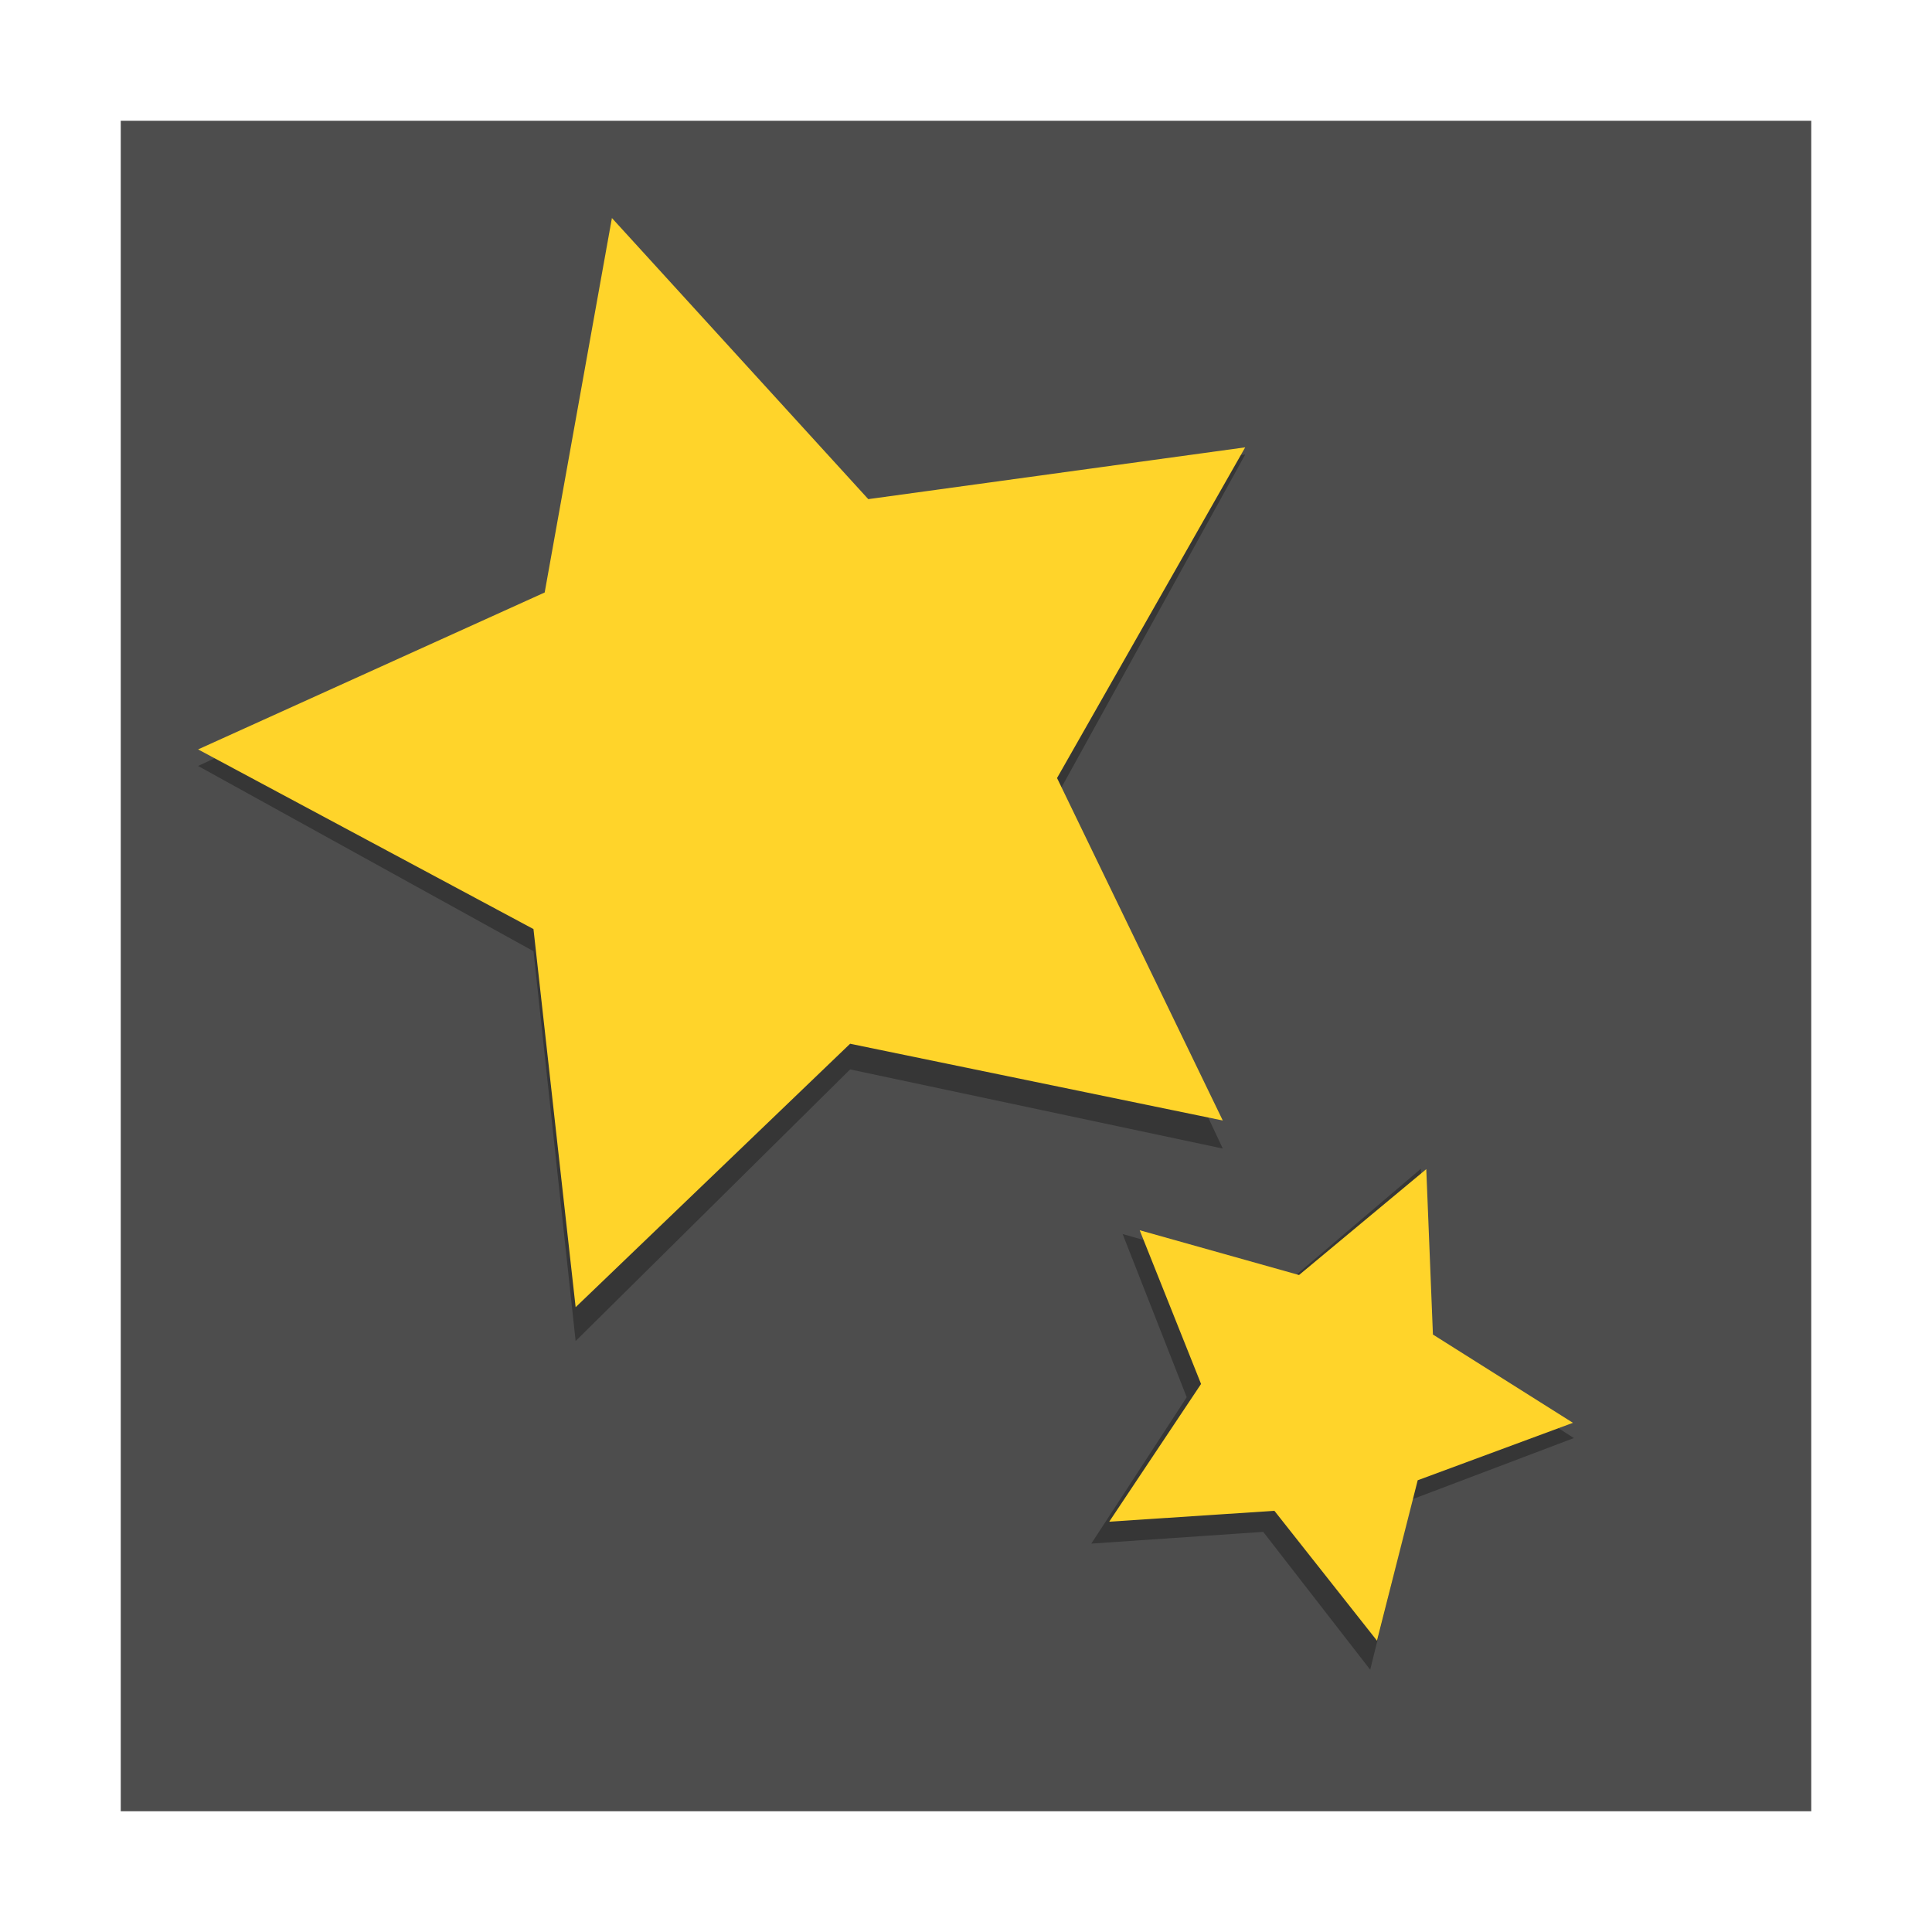 <?xml version="1.0" encoding="UTF-8" standalone="no"?>
<!-- Created with Inkscape (http://www.inkscape.org/) -->

<svg
   xmlns:dc="http://purl.org/dc/elements/1.1/"
   xmlns:cc="http://creativecommons.org/ns#"
   xmlns:rdf="http://www.w3.org/1999/02/22-rdf-syntax-ns#"
   xmlns:svg="http://www.w3.org/2000/svg"
   xmlns="http://www.w3.org/2000/svg"
   xmlns:xlink="http://www.w3.org/1999/xlink"
   xmlns:sodipodi="http://sodipodi.sourceforge.net/DTD/sodipodi-0.dtd"
   xmlns:inkscape="http://www.inkscape.org/namespaces/inkscape"
   version="1.0"
   width="96"
   height="96"
   id="svg2408"
   inkscape:version="0.48.4 r9939"
   sodipodi:docname="akonadi.svg">
  <sodipodi:namedview
     pagecolor="#ffffff"
     bordercolor="#666666"
     borderopacity="1"
     objecttolerance="10"
     gridtolerance="10"
     guidetolerance="10"
     inkscape:pageopacity="0"
     inkscape:pageshadow="2"
     inkscape:window-width="1680"
     inkscape:window-height="991"
     id="namedview76"
     showgrid="false"
     inkscape:zoom="5.4312291"
     inkscape:cx="51.768549"
     inkscape:cy="35.694922"
     inkscape:window-x="0"
     inkscape:window-y="-3"
     inkscape:window-maximized="1"
     inkscape:current-layer="svg2408" />
  <defs
     id="defs2410">
    <linearGradient
       id="linearGradient3687">
      <stop
         id="stop3689"
         style="stop-color:#ffffff;stop-opacity:1"
         offset="0" />
      <stop
         id="stop3691"
         style="stop-color:#ffffff;stop-opacity:0"
         offset="1" />
    </linearGradient>
    <linearGradient
       x1="58.65"
       y1="122"
       x2="58.65"
       y2="5.425"
       id="linearGradient3677"
       gradientUnits="userSpaceOnUse"
       gradientTransform="matrix(1.017,0,0,1.017,-1.103,-1.103)">
      <stop
         id="stop3679"
         style="stop-color:#2782e9;stop-opacity:1"
         offset="0" />
      <stop
         id="stop3681"
         style="stop-color:#193693;stop-opacity:1"
         offset="1" />
    </linearGradient>
    <linearGradient
       x1="45.448"
       y1="92.54"
       x2="45.448"
       y2="7.017"
       id="ButtonShadow"
       gradientUnits="userSpaceOnUse"
       gradientTransform="scale(1.006,0.994)">
      <stop
         id="stop3750"
         style="stop-color:#000000;stop-opacity:1"
         offset="0" />
      <stop
         id="stop3752"
         style="stop-color:#000000;stop-opacity:0.588"
         offset="1" />
    </linearGradient>
    <linearGradient
       id="linearGradient3737">
      <stop
         id="stop3739"
         style="stop-color:#ffffff;stop-opacity:1"
         offset="0" />
      <stop
         id="stop3741"
         style="stop-color:#ffffff;stop-opacity:0"
         offset="1" />
    </linearGradient>
    <filter
       color-interpolation-filters="sRGB"
       id="filter3174">
      <feGaussianBlur
         id="feGaussianBlur3176"
         stdDeviation="1.71" />
    </filter>
    <linearGradient
       x1="36.357"
       y1="6"
       x2="36.357"
       y2="63.893"
       id="linearGradient3188"
       xlink:href="#linearGradient3737"
       gradientUnits="userSpaceOnUse" />
    <filter
       x="-0.192"
       y="-0.192"
       width="1.384"
       height="1.384"
       color-interpolation-filters="sRGB"
       id="filter3794">
      <feGaussianBlur
         id="feGaussianBlur3796"
         stdDeviation="5.28" />
    </filter>
    <linearGradient
       x1="48"
       y1="20.221"
       x2="48"
       y2="138.661"
       id="linearGradient3613"
       xlink:href="#linearGradient3737"
       gradientUnits="userSpaceOnUse" />
    <radialGradient
       cx="48"
       cy="90.172"
       r="42"
       fx="48"
       fy="90.172"
       id="radialGradient3619"
       xlink:href="#linearGradient3737"
       gradientUnits="userSpaceOnUse"
       gradientTransform="matrix(1.157,0,0,0.996,-7.551,0.197)" />
    <clipPath
       id="clipPath3613">
      <rect
         width="84"
         height="84"
         rx="6"
         ry="6"
         x="6"
         y="6"
         id="rect3615"
         style="fill:#ffffff;fill-opacity:1;fill-rule:nonzero;stroke:none" />
    </clipPath>
    <linearGradient
       x1="48"
       y1="90"
       x2="48"
       y2="5.988"
       id="linearGradient3617"
       xlink:href="#ButtonColor"
       gradientUnits="userSpaceOnUse" />
    <linearGradient
       x1="58.65"
       y1="122"
       x2="58.65"
       y2="5.425"
       id="ButtonColor"
       gradientUnits="userSpaceOnUse"
       gradientTransform="matrix(1.017,0,0,1.017,-1.103,-1.103)">
      <stop
         id="stop3189"
         style="stop-color:#183288;stop-opacity:1"
         offset="0" />
      <stop
         id="stop3191"
         style="stop-color:#5072e1;stop-opacity:1"
         offset="1" />
    </linearGradient>
    <linearGradient
       id="linearGradient3374">
      <stop
         id="stop3376"
         style="stop-color:#000000;stop-opacity:1"
         offset="0" />
      <stop
         id="stop3378"
         style="stop-color:#000000;stop-opacity:0"
         offset="1" />
    </linearGradient>
    <linearGradient
       id="linearGradient8650">
      <stop
         id="stop8652"
         style="stop-color:#ffffff;stop-opacity:1"
         offset="0" />
      <stop
         id="stop8654"
         style="stop-color:#ffffff;stop-opacity:0"
         offset="1" />
    </linearGradient>
    <linearGradient
       x1="48"
       y1="90"
       x2="48"
       y2="5.988"
       id="linearGradient3839"
       xlink:href="#ButtonColor"
       gradientUnits="userSpaceOnUse"
       gradientTransform="translate(0,-100)" />
    <linearGradient
       x1="48.8"
       y1="16"
       x2="59.752"
       y2="56.875"
       id="linearGradient2943"
       xlink:href="#linearGradient3374"
       gradientUnits="userSpaceOnUse"
       gradientTransform="matrix(-0.671,0,0,-0.708,90.936,93.333)" />
    <linearGradient
       x1="48.8"
       y1="16"
       x2="59.752"
       y2="56.875"
       id="linearGradient2947"
       xlink:href="#linearGradient8650"
       gradientUnits="userSpaceOnUse"
       gradientTransform="matrix(0.671,0,0,0.708,5.067,2.667)" />
    <radialGradient
       cx="48"
       cy="66.45"
       r="23"
       fx="48"
       fy="66.45"
       id="radialGradient3683"
       xlink:href="#linearGradient3677"
       gradientUnits="userSpaceOnUse"
       gradientTransform="matrix(1.33,-7.4935036e-8,9.5652174e-8,1.698,-15.846,-37.549)" />
    <linearGradient
       x1="35.103"
       y1="6.854"
       x2="35.103"
       y2="34.886"
       id="linearGradient3703"
       xlink:href="#linearGradient3687"
       gradientUnits="userSpaceOnUse" />
    <linearGradient
       x1="62.339"
       y1="48"
       x2="62.339"
       y2="-6.548"
       id="linearGradient3725"
       xlink:href="#linearGradient3687"
       gradientUnits="userSpaceOnUse" />
    <linearGradient
       x1="45.448"
       y1="92.54"
       x2="45.448"
       y2="7.017"
       id="ButtonShadow-0"
       gradientUnits="userSpaceOnUse"
       gradientTransform="matrix(1.006,0,0,0.994,100,0)">
      <stop
         id="stop3750-8"
         style="stop-color:#000000;stop-opacity:1"
         offset="0" />
      <stop
         id="stop3752-5"
         style="stop-color:#000000;stop-opacity:0.588"
         offset="1" />
    </linearGradient>
    <linearGradient
       x1="32.251"
       y1="6.132"
       x2="32.251"
       y2="90.239"
       id="linearGradient3780"
       xlink:href="#ButtonShadow-0"
       gradientUnits="userSpaceOnUse"
       gradientTransform="matrix(1.024,0,0,1.012,-1.143,-98.071)" />
    <linearGradient
       x1="32.251"
       y1="6.132"
       x2="32.251"
       y2="90.239"
       id="linearGradient3772"
       xlink:href="#ButtonShadow-0"
       gradientUnits="userSpaceOnUse"
       gradientTransform="matrix(1.024,0,0,1.012,-1.143,-98.071)" />
    <linearGradient
       x1="32.251"
       y1="6.132"
       x2="32.251"
       y2="90.239"
       id="linearGradient3725-0"
       xlink:href="#ButtonShadow-0"
       gradientUnits="userSpaceOnUse"
       gradientTransform="matrix(1.024,0,0,1.012,-1.143,-98.071)" />
    <linearGradient
       x1="32.251"
       y1="6.132"
       x2="32.251"
       y2="90.239"
       id="linearGradient3721"
       xlink:href="#ButtonShadow-0"
       gradientUnits="userSpaceOnUse"
       gradientTransform="translate(0,-97)" />
    <linearGradient
       x1="32.251"
       y1="6.132"
       x2="32.251"
       y2="90.239"
       id="linearGradient3122"
       xlink:href="#ButtonShadow-0"
       gradientUnits="userSpaceOnUse"
       gradientTransform="matrix(1.024,0,0,1.012,-1.143,-98.071)" />
  </defs>
  <g
     id="layer2"
     style="display:none">
    <rect
       width="86"
       height="85"
       rx="6"
       ry="6"
       x="5"
       y="7"
       id="rect3745"
       style="opacity:0.9;fill:url(#ButtonShadow);fill-opacity:1;fill-rule:nonzero;stroke:none;filter:url(#filter3174)" />
  </g>
  <g
     id="layer1">
    <rect
       width="84"
       height="84"
       rx="6"
       ry="0"
       x="6"
       y="6"
       id="rect2419"
       style="fill:#4d4d4d;fill-opacity:1;fill-rule:nonzero;stroke:none" />
  </g>
  <g
     id="layer5" />
  <g
     id="g3046"
     style="fill:#000000;opacity:0.3"
     transform="matrix(1,0,0,1.031,0,-0.332)">
    <path
       sodipodi:type="star"
       style="fill:#000000;fill-opacity:1;fill-rule:evenodd;stroke:none"
       id="path3048"
       sodipodi:sides="5"
       sodipodi:cx="25.408613"
       sodipodi:cy="20.694761"
       sodipodi:r1="28.469681"
       sodipodi:r2="14.23484"
       sodipodi:arg1="0.66161038"
       sodipodi:arg2="1.2899289"
       inkscape:flatsided="false"
       inkscape:rounded="0"
       inkscape:randomized="0"
       d="M 47.871,38.186 29.354,34.372 15.715,47.463 13.62,28.674 -3.045,19.747 14.177,11.949 17.517,-6.659 30.256,7.311 48.985,4.737 39.636,21.169 z"
       inkscape:transform-center-x="2.4386036"
       inkscape:transform-center-y="-0.2928348"
       transform="translate(12.888,17.491)" />
  </g>
  <g
     id="g3039">
    <path
       transform="translate(12.888,17.491)"
       inkscape:transform-center-y="-0.2928348"
       inkscape:transform-center-x="2.4386036"
       d="M 47.871,38.186 29.354,34.372 15.715,47.463 13.62,28.674 -3.045,19.747 14.177,11.949 17.517,-6.659 30.256,7.311 48.985,4.737 39.636,21.169 z"
       inkscape:randomized="0"
       inkscape:rounded="0"
       inkscape:flatsided="false"
       sodipodi:arg2="1.2899289"
       sodipodi:arg1="0.66161038"
       sodipodi:r2="14.23484"
       sodipodi:r1="28.469681"
       sodipodi:cy="20.694761"
       sodipodi:cx="25.408613"
       sodipodi:sides="5"
       id="path3037"
       style="fill:#ffd42a;fill-opacity:1;fill-rule:evenodd;stroke:none"
       sodipodi:type="star" />
  </g>
  <g
     transform="matrix(0.347,0.297,-0.291,0.354,63.203,45.212)"
     id="g3050"
     style="opacity:0.3;fill:#000000">
    <path
       transform="translate(12.888,17.491)"
       inkscape:transform-center-y="-0.2928348"
       inkscape:transform-center-x="2.4386036"
       d="M 47.871,38.186 29.354,34.372 15.715,47.463 13.62,28.674 -3.045,19.747 14.177,11.949 17.517,-6.659 30.256,7.311 48.985,4.737 39.636,21.169 z"
       inkscape:randomized="0"
       inkscape:rounded="0"
       inkscape:flatsided="false"
       sodipodi:arg2="1.2899289"
       sodipodi:arg1="0.66161038"
       sodipodi:r2="14.23484"
       sodipodi:r1="28.469681"
       sodipodi:cy="20.694761"
       sodipodi:cx="25.408613"
       sodipodi:sides="5"
       id="path3052"
       style="fill:#000000;fill-opacity:1;fill-rule:evenodd;stroke:none"
       sodipodi:type="star" />
  </g>
  <g
     id="g3042"
     transform="matrix(0.333,0.28,-0.28,0.333,63.779,45.973)">
    <path
       sodipodi:type="star"
       style="fill:#ffd42a;fill-opacity:1;fill-rule:evenodd;stroke:none"
       id="path3044"
       sodipodi:sides="5"
       sodipodi:cx="25.408613"
       sodipodi:cy="20.694761"
       sodipodi:r1="28.469681"
       sodipodi:r2="14.23484"
       sodipodi:arg1="0.66161038"
       sodipodi:arg2="1.2899289"
       inkscape:flatsided="false"
       inkscape:rounded="0"
       inkscape:randomized="0"
       d="M 47.871,38.186 29.354,34.372 15.715,47.463 13.62,28.674 -3.045,19.747 14.177,11.949 17.517,-6.659 30.256,7.311 48.985,4.737 39.636,21.169 z"
       inkscape:transform-center-x="2.4386036"
       inkscape:transform-center-y="-0.2928348"
       transform="translate(12.888,17.491)" />
  </g>
</svg>
